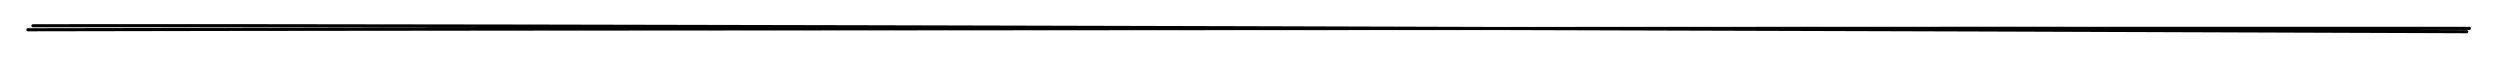 <svg version="1.1" xmlns="http://www.w3.org/2000/svg" viewBox="0 0 801.5 20" width="1603" height="40">
  <!-- svg-source:excalidraw -->
  <!-- payload-type:application/vnd.excalidraw+json --><!-- payload-version:2 --><!-- payload-start -->eyJ2ZXJzaW9uIjoiMSIsImVuY29kaW5nIjoiYnN0cmluZyIsImNvbXByZXNzZWQiOnRydWUsImVuY29kZWQiOiJ4nHVTy27jIFx1MDAxNN3nKyx3W7l+XHUwMDA2u7tJp+rMpq2akWZGVVx1MDAxN9RcdTAwMTBcdTAwMWKFXHUwMDAwXHUwMDAyXFw3jfLvXHUwMDA1XHUwMDEyXHUwMDE5x01Z2NxzXHUwMDFm53Av7GZBXHUwMDEw6q3A4XVcdTAwMTDi91x1MDAxYVKCJOzDS4u/YalcYmfGlTpb8U7WLrLVWqjrqysoRNRcdTAwMTD9yvk6qvnmkIYp3mCmlVx0fDZ2XHUwMDEw7Nx3RERcdMMu1qEjmjKZovecOcokSct5XHUwMDA1qjhcdTAwMWZcIoj6aag0Rsa9glRh77FQqO6e+nv0wPrFr/8lzm7/1Hf/XHUwMDFhT7tcIpQu9ZZcdTAwMWVcdTAwMGVcdTAwMDTrtpMjUUpLvsZ/XHTSrWWf4EOe4qZhPkvyrmlcdTAwMTlW6iSHXHUwMDBiWFx1MDAxM721WFx1MDAxY1x1MDAwZihkjavhkXfbglx1MDAxNERxXFzFaZWVZZ5cdTAwMDKQXHJuWyBLs1xixFx1MDAwNk3SfF7lZZpPlN1wyqVVdlx1MDAxMbvltb3Cet1cdTAwMTiBXGZccjFaQqZcdTAwMDSUZlo+rj+eXHUwMDE5lElUXGZoi0nT6lx1MDAxM7lcbrvWJ3leXHUwMDE1OVx1MDAxOEuxNOI3cjfgZdq6XHUwMDE2SnFsUejkjCRa83Z0fXxyJ1x1MDAxMDyMOplcdTAwMTegKOIyXHUwMDA3oPTNMVdqbZyso3REXGKlXlx1MDAxMIZcYmumPszQN1x1MDAxZVxulb7hm1xy0YbvkVx1MDAxM6bP1v0hJe9bXGbRmcrf+oQt51x1MDAxZoZdflx1MDAxN/jeOmPYv1xcno0+XHUwMDE50CRjNv7vZ8dcdTAwMWGhea9LbfpoXHUwMDE0XHUwMDFjXHUwMDFlpVx1MDAxOVx1MDAxNUFL8oFPlIZvXHUwMDA094uv9+Vi5VZogvaunnlD2Fx1MDAxZWe3n+0/XHUwMDAxzbBcdTAwMTWTIn0=<!-- payload-end -->
  <defs>
    <style>
      @font-face {
        font-family: "Virgil";
        src: url("https://excalidraw.com/Virgil.woff2");
      }
      @font-face {
        font-family: "Cascadia";
        src: url("https://excalidraw.com/Cascadia.woff2");
      }
    </style>
  </defs>
  <rect x="0" y="0" width="801.5" height="20" fill="#ffffff"/><g stroke-linecap="round"><g transform="translate(10 10) rotate(0 390.75 0)"><path d="M-1.07 -0.46 C129.07 -0.77, 651.41 -1.01, 781.68 -0.9 M0.56 -1.75 C130.49 -2.01, 650.43 -0.39, 780.83 0.16" stroke="#000000" stroke-width="1" fill="none"/></g></g></svg>
